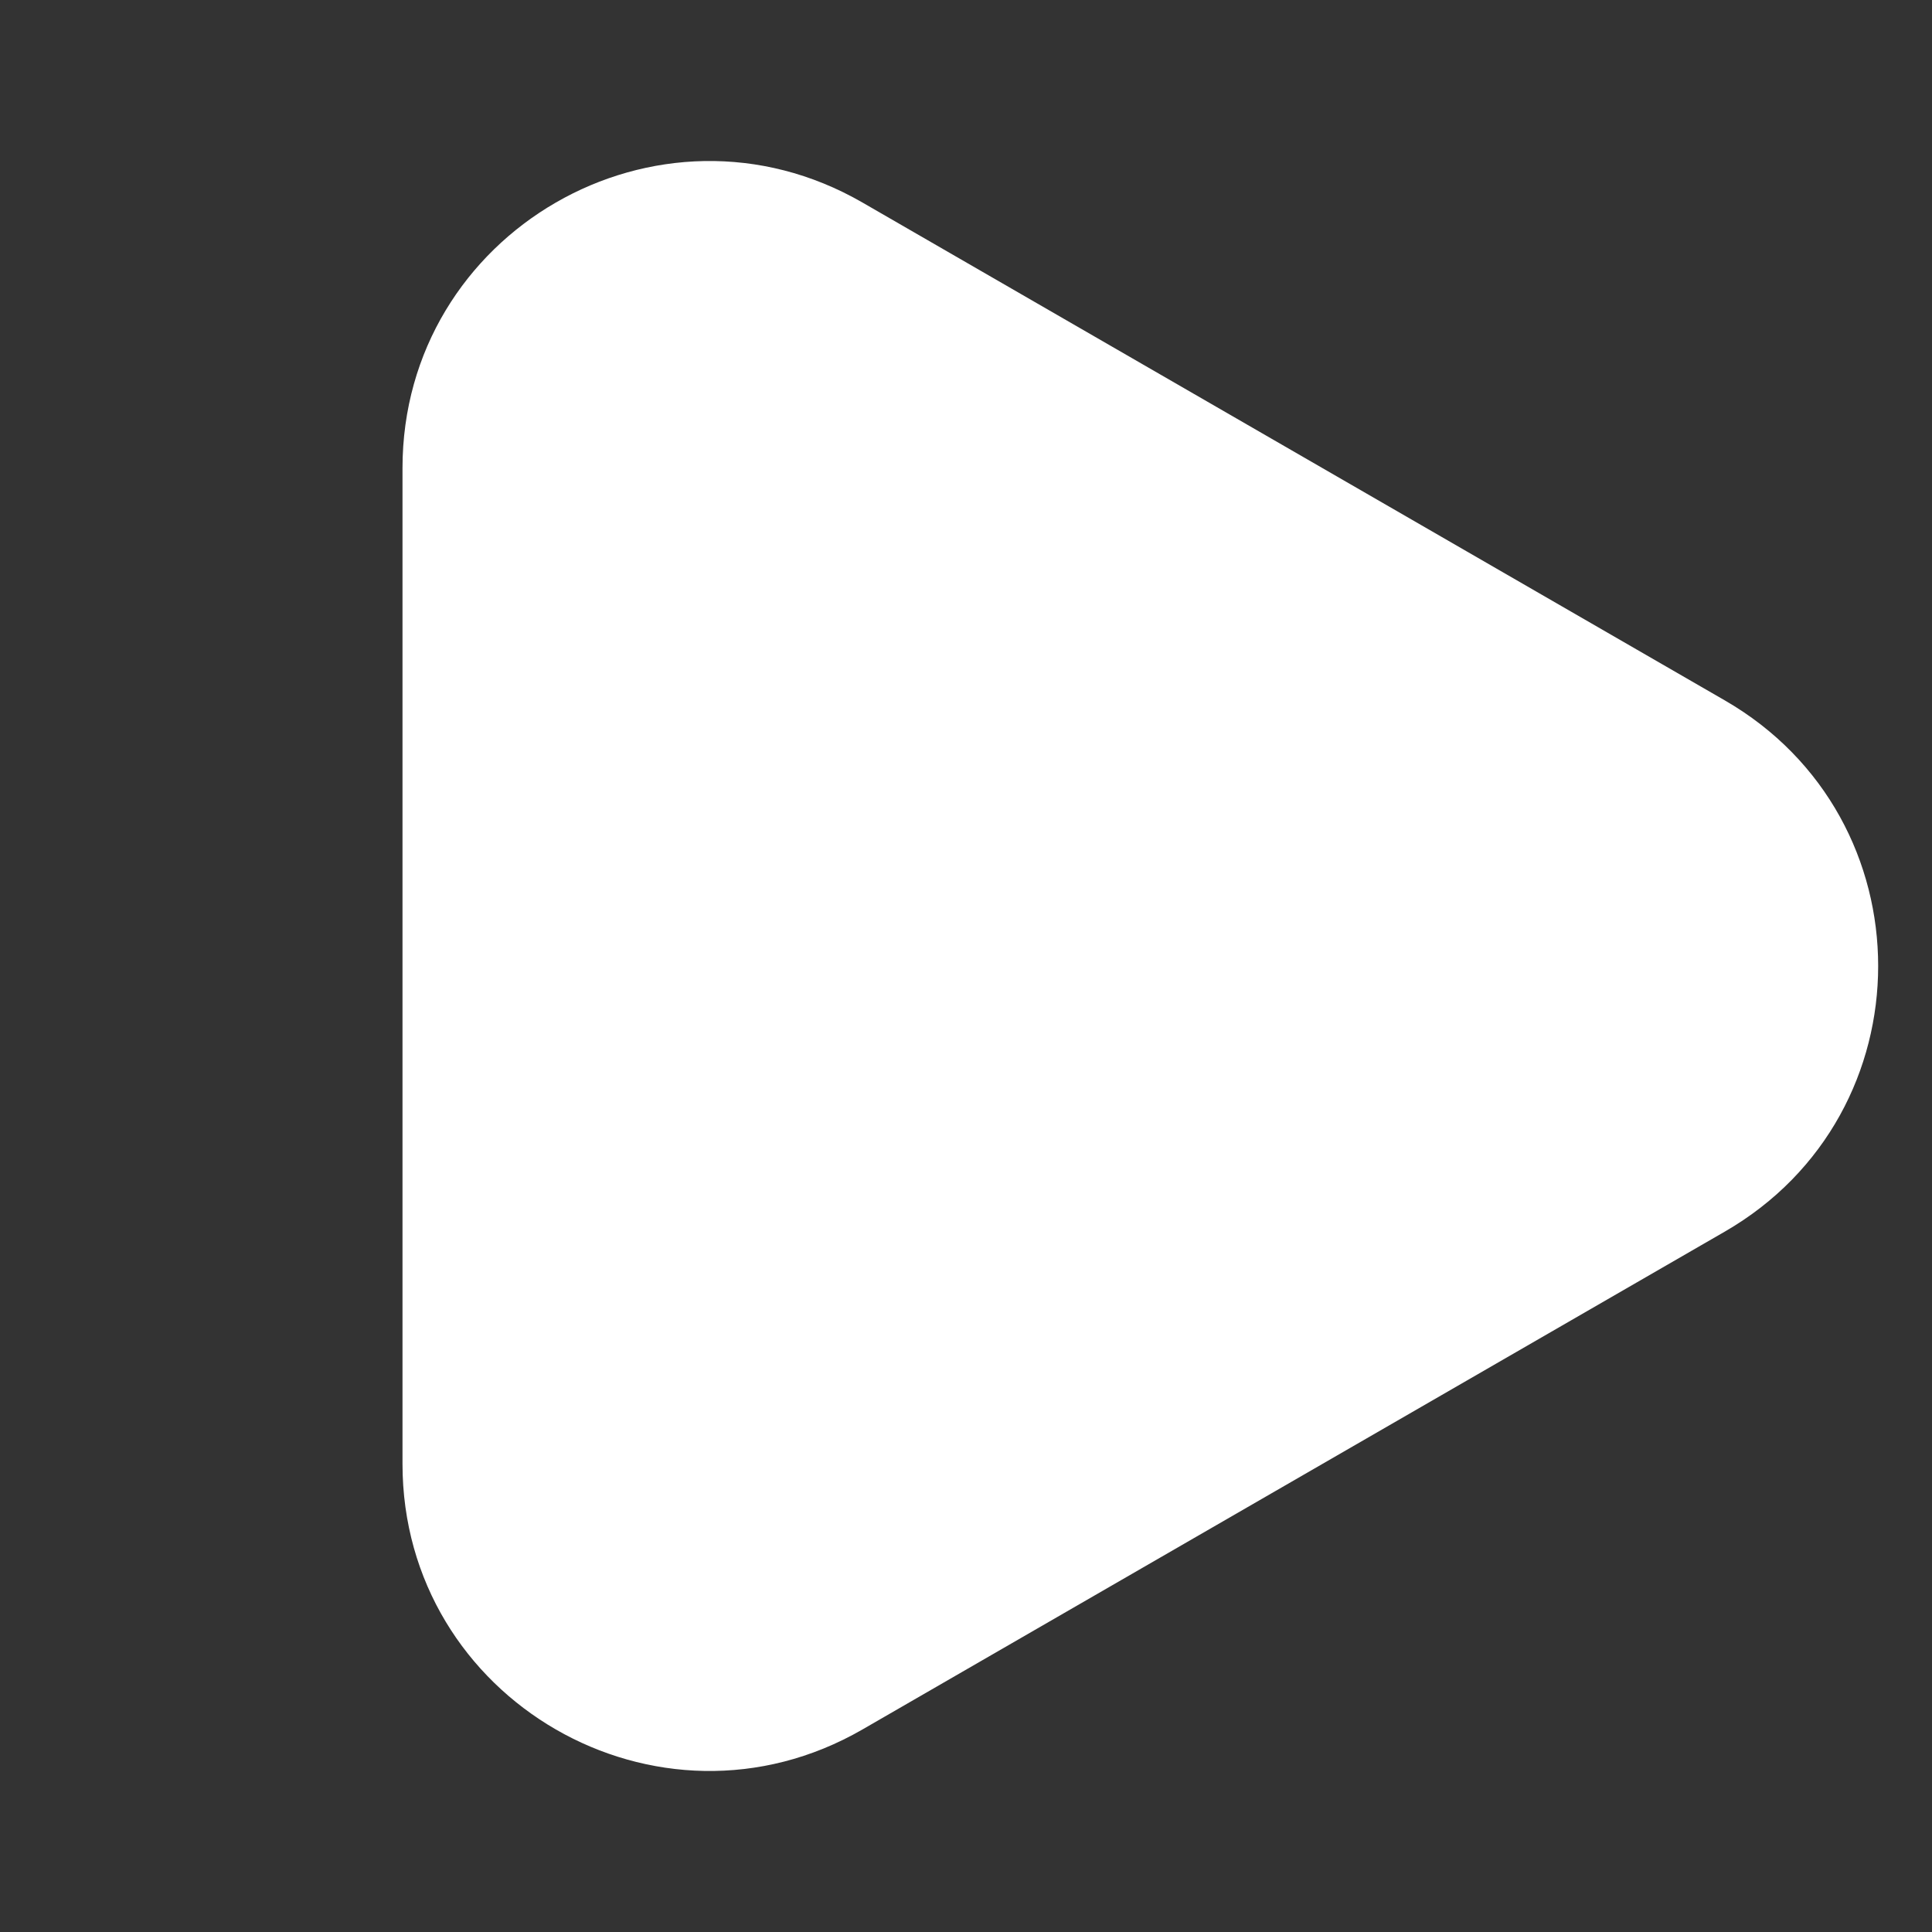 <svg width="24" height="24" viewBox="0 0 24 24" fill="none" xmlns="http://www.w3.org/2000/svg">
<rect x="0" y="0" width="24" height="24" fill="#333333" stroke="none"/>
<path d="M21.427 8.701C23.966 10.167 23.966 13.833 21.427 15.299L10.714 21.484C8.174 22.95 5 21.117 5 18.185L5 5.815C5 2.883 8.174 1.05 10.714 2.516L21.427 8.701Z" fill="white"/>
</svg>
